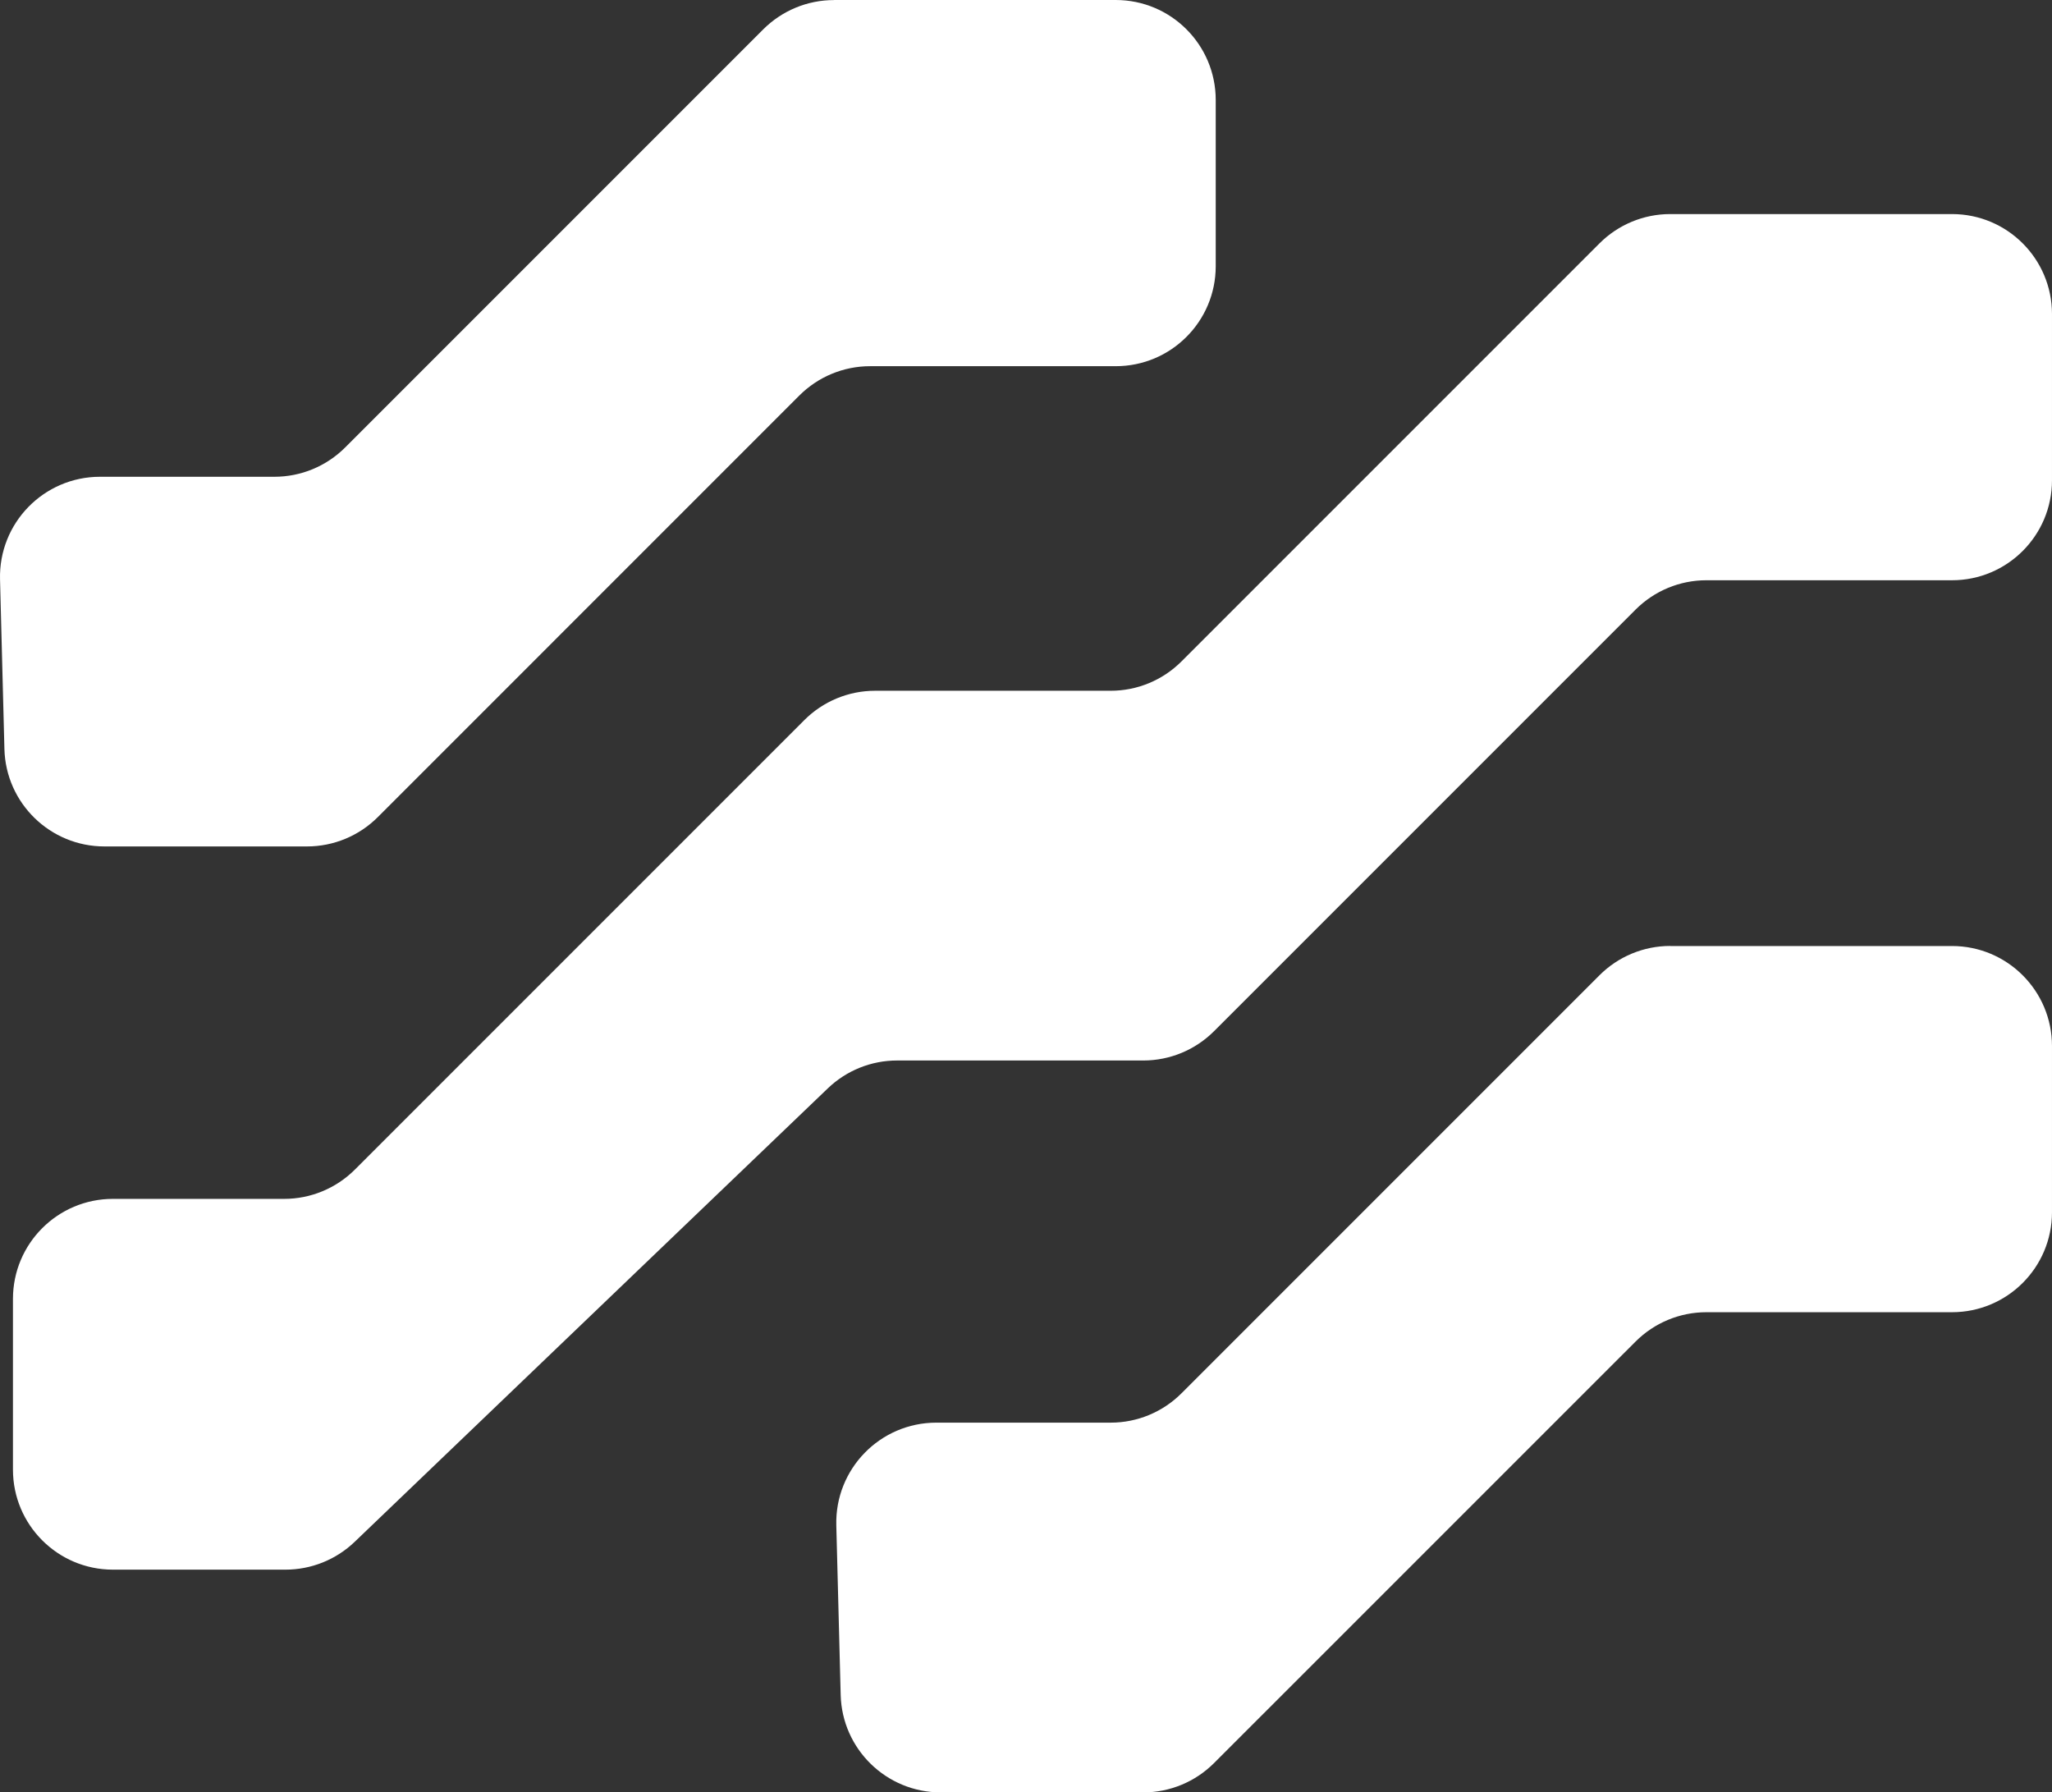 <svg xmlns="http://www.w3.org/2000/svg" fill="none" viewBox="63 85 343.49 300">
<rect x="63" y="85" width="343.49" height="300" fill="#333333" stroke="none"/>
<path d="M342.604 243.34H389.75C398.998 243.34 406.489 250.831 406.489 260.079V287.892C406.489 297.14 398.998 304.631 389.75 304.631H348.629C344.186 304.631 339.928 306.4 336.787 309.54L266.225 380.091C263.084 383.232 258.827 385 254.383 385H220.463C211.39 385 203.956 377.765 203.724 368.691L202.991 340.297C202.747 330.886 210.308 323.115 219.73 323.115H248.927C253.371 323.115 257.629 321.347 260.769 318.206L330.739 248.237C333.879 245.097 338.137 243.328 342.58 243.328L342.604 243.34Z" fill="white"/>
<path d="M202.619 85H249.765C259.013 85 266.504 92.491 266.504 101.739V129.552C266.504 138.8 259.013 146.291 249.765 146.291H208.644C204.201 146.291 199.943 148.06 196.802 151.2L126.24 221.763C123.099 224.904 118.842 226.672 114.398 226.672H80.478C71.404 226.672 63.971 219.436 63.739 210.363L63.006 181.968C62.761 172.558 70.323 164.799 79.745 164.799H108.942C113.386 164.799 117.643 163.031 120.784 159.89L190.753 89.921C193.894 86.78 198.152 85.012 202.595 85.012L202.619 85Z" fill="white"/>
<path d="M342.603 120.829H389.75C398.997 120.829 406.489 128.32 406.489 137.568V165.381C406.489 174.629 398.997 182.12 389.75 182.12H348.629C344.185 182.12 339.928 183.888 336.787 187.029L266.225 257.591C263.084 260.732 258.826 262.5 254.383 262.5H213.169C208.853 262.5 204.701 264.164 201.583 267.153L122.366 343.067C119.248 346.056 115.096 347.72 110.78 347.72H81.908C72.66 347.72 65.169 340.217 65.169 330.981V302.4C65.169 293.152 72.66 285.661 81.908 285.661H110.571C115.014 285.661 119.272 283.892 122.413 280.752L197.64 205.525C200.78 202.384 205.038 200.616 209.481 200.616H248.927C253.371 200.616 257.628 198.848 260.769 195.707L330.738 125.738C333.879 122.597 338.136 120.829 342.58 120.829H342.603Z" fill="white"/>
</svg>
